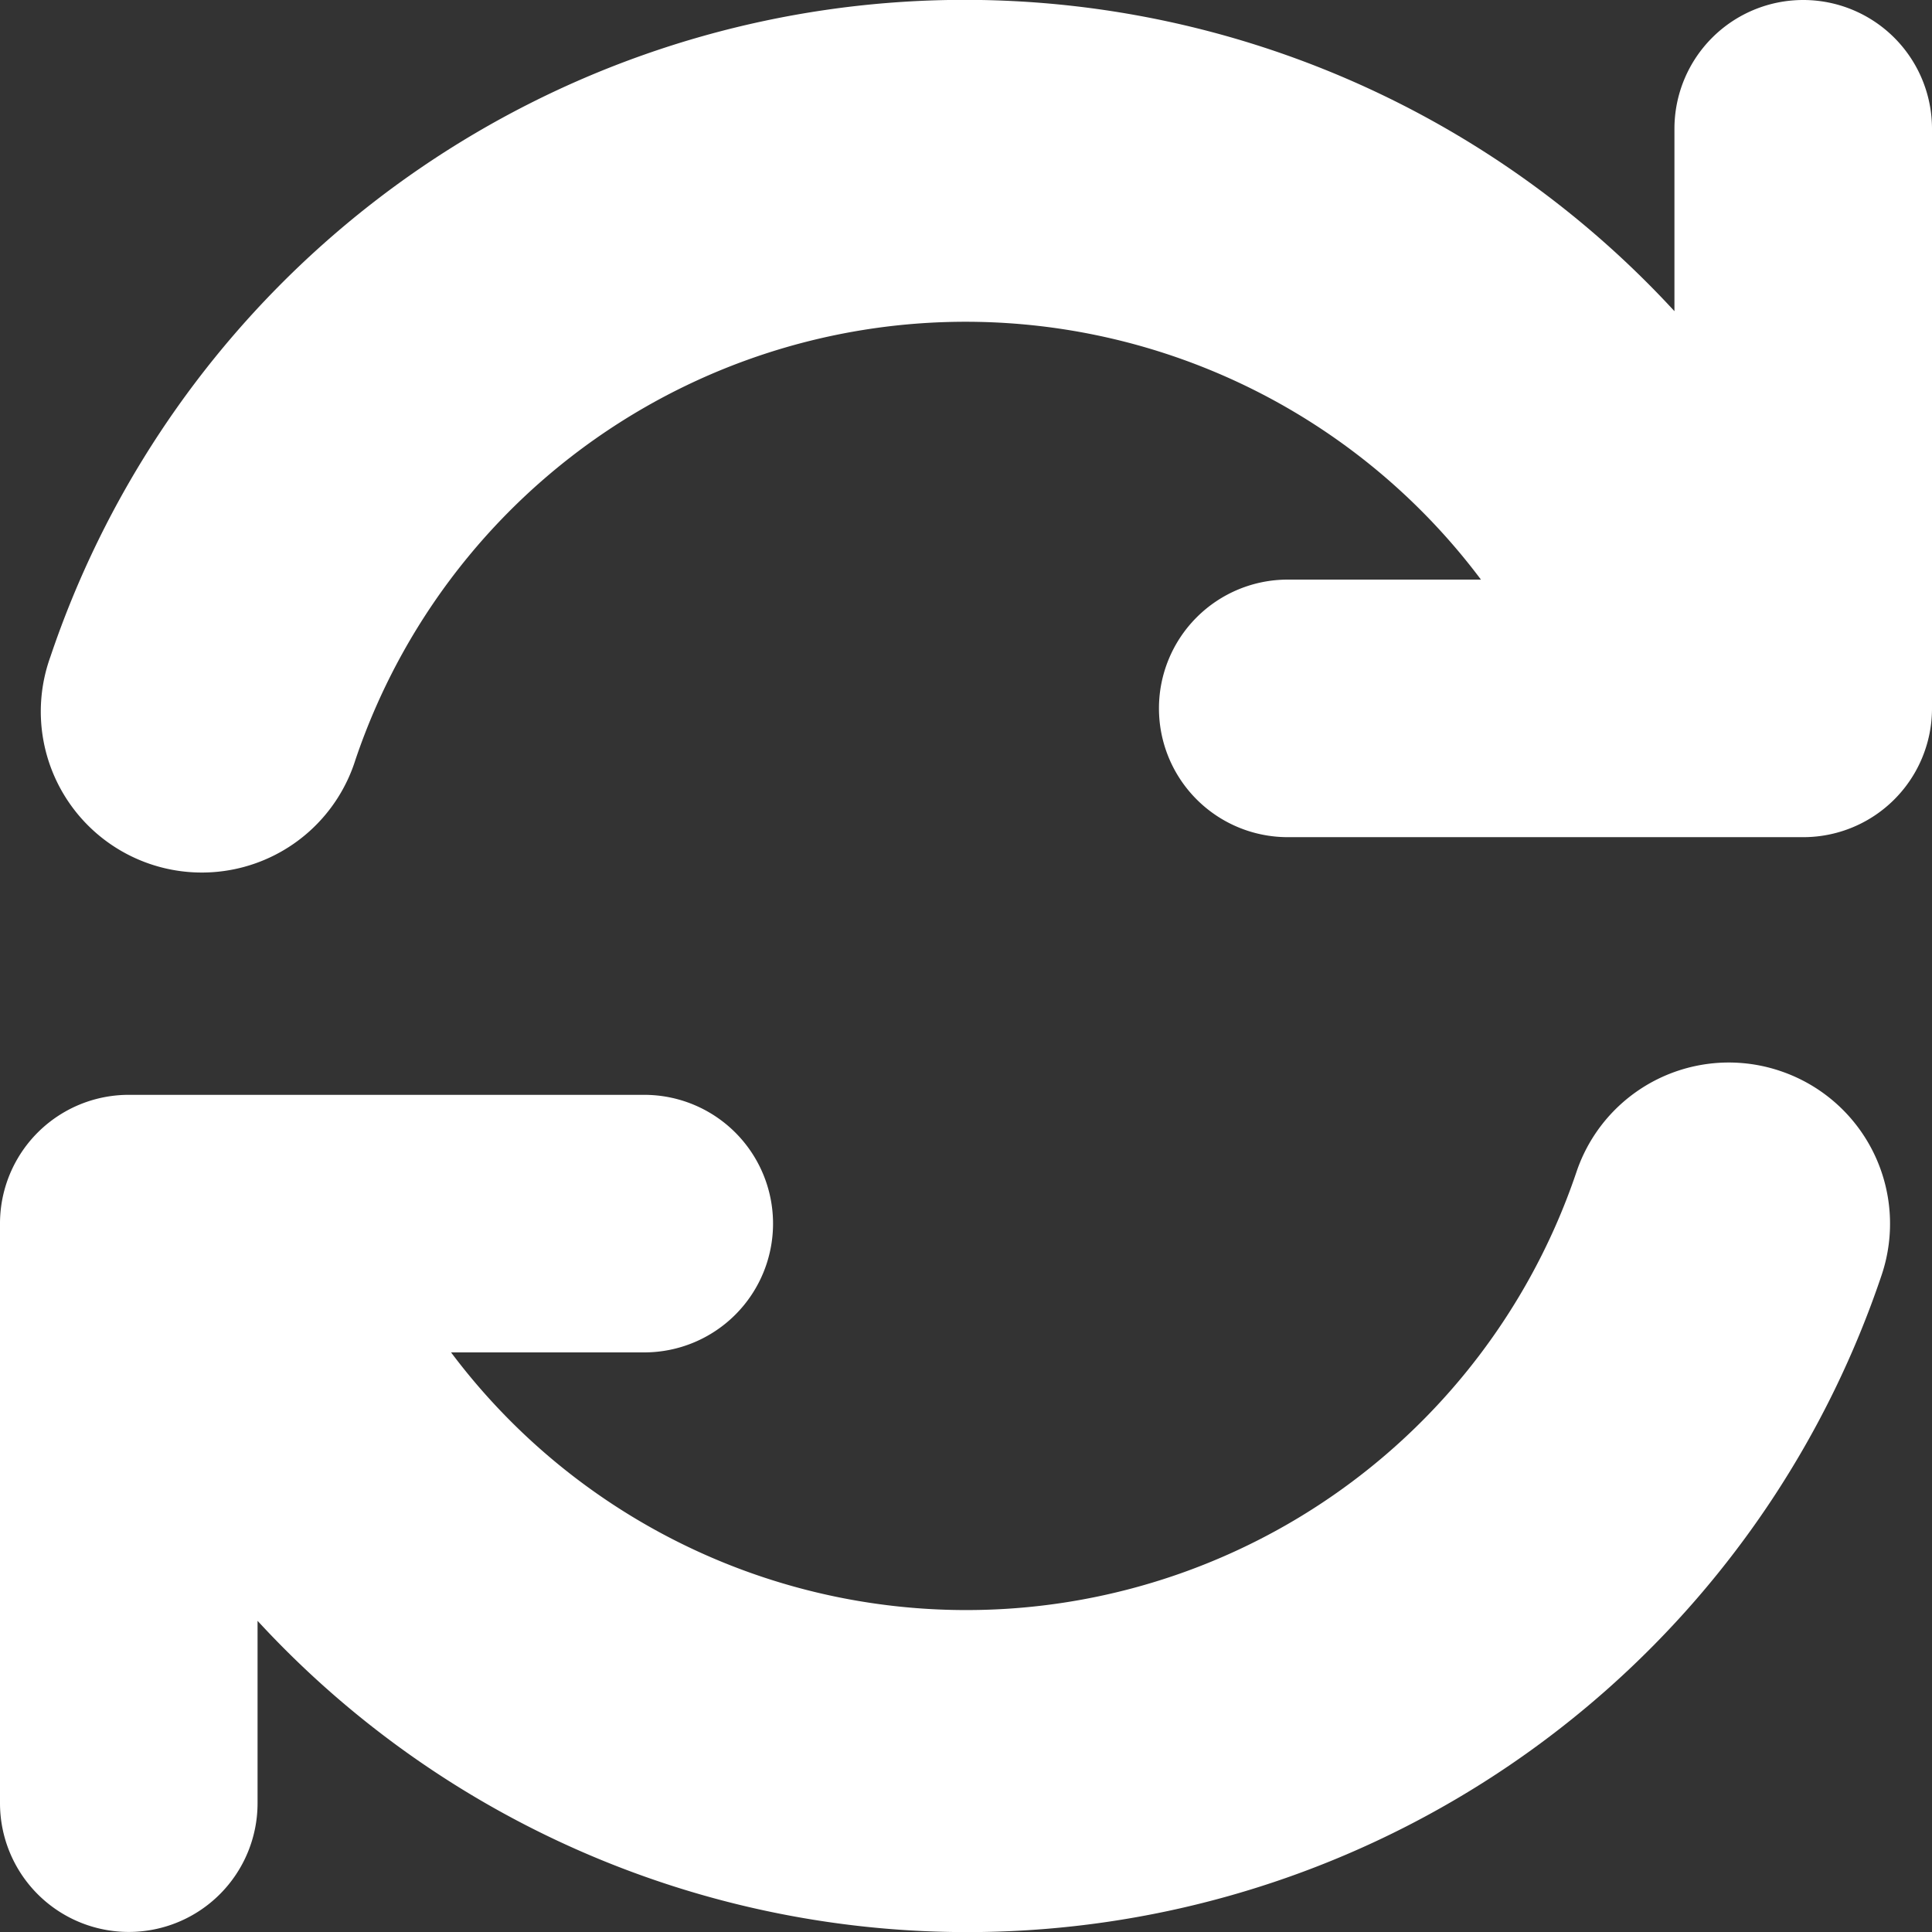<svg xmlns="http://www.w3.org/2000/svg" width="32" height="32" viewBox="0 0 32 32">
  <rect x="0" y="0" width="32" height="32" fill="#333333" stroke="none"/>
  <path id="arrows-rotate" d="M45.867,16a2.133,2.133,0,0,0-2.133,2.133v3.021a15.979,15.979,0,0,0-26.9,5.726,2.667,2.667,0,1,0,5.052,1.708A10.666,10.666,0,0,1,40.529,25.6h-3.2a2.133,2.133,0,0,0,0,4.266h8.534A2.132,2.132,0,0,0,48,27.734v-9.6A2.133,2.133,0,0,0,45.867,16ZM45.49,33.74a2.662,2.662,0,0,0-3.38,1.675A10.666,10.666,0,0,1,23.471,38.4h3.2a2.133,2.133,0,0,0,0-4.266H18.133A2.132,2.132,0,0,0,16,36.266v9.6a2.133,2.133,0,0,0,4.266,0V42.846a15.979,15.979,0,0,0,26.9-5.728A2.668,2.668,0,0,0,45.49,33.74Z" transform="translate(-16 -16)" fill="#fff"/>
</svg>
